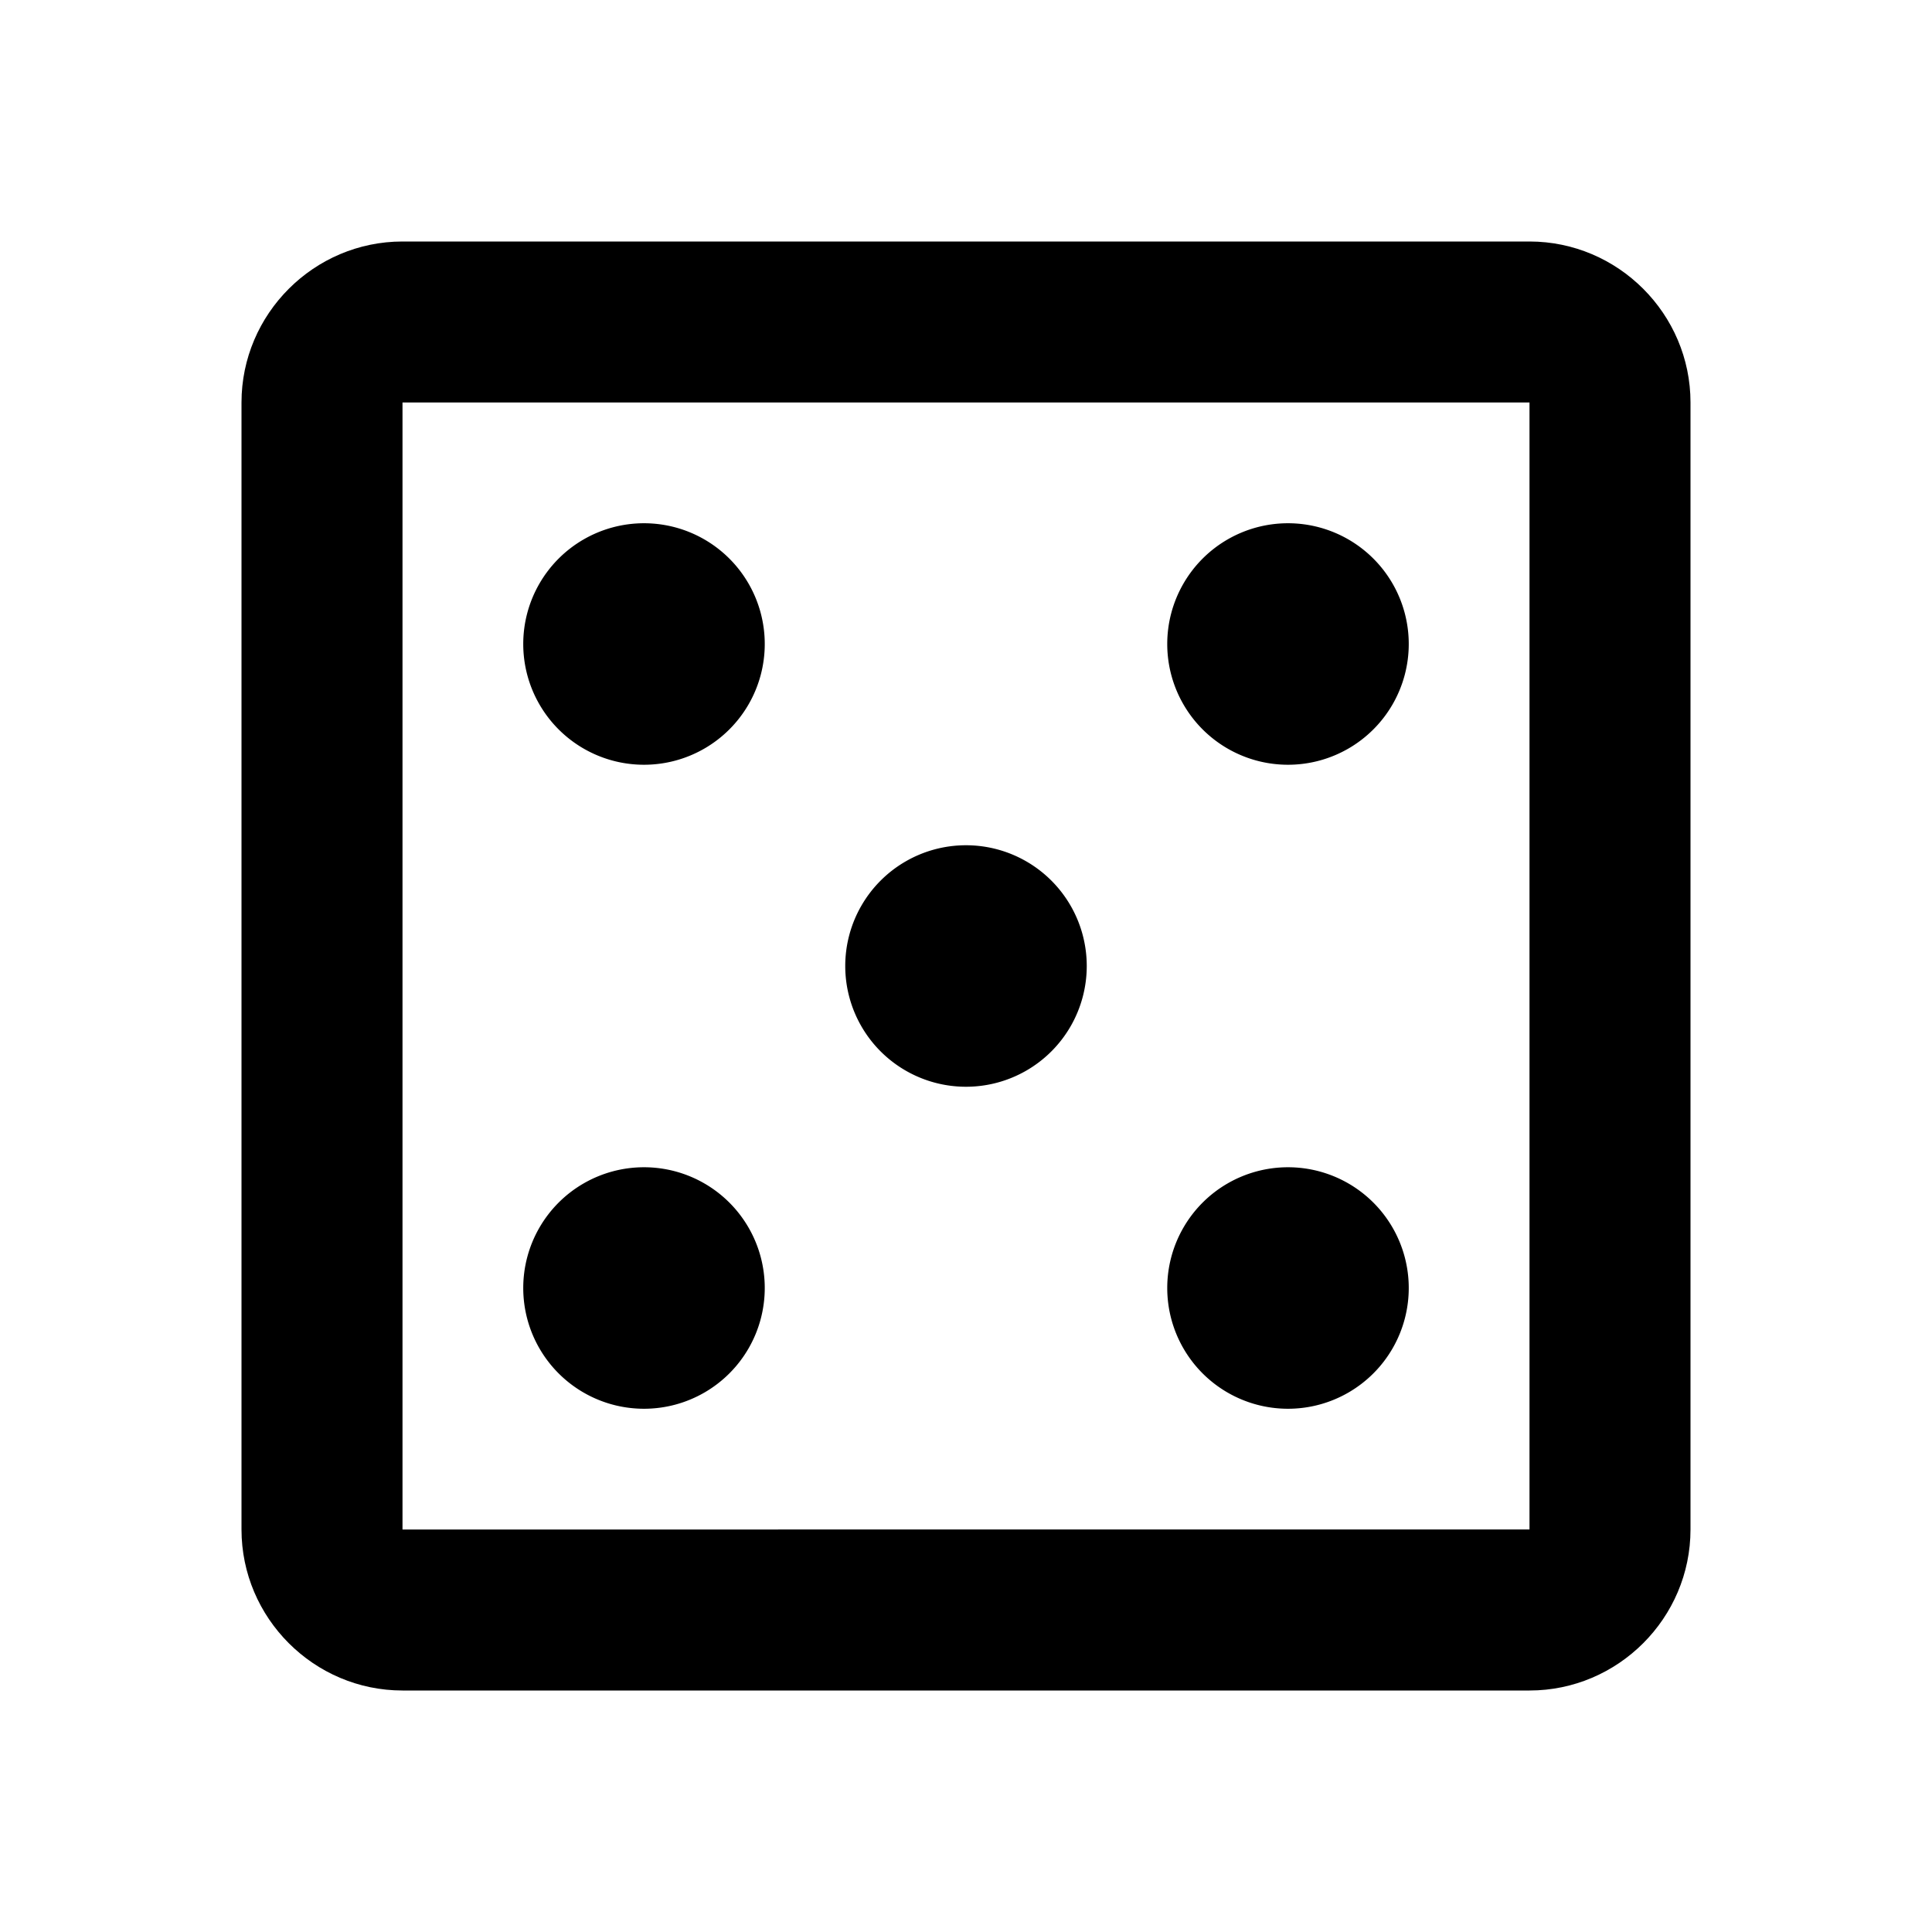 <svg xmlns="http://www.w3.org/2000/svg" width="24" height="24"><!--Boxicons v3.0 https://boxicons.com | License  https://docs.boxicons.com/free--><path d="M5 21h14c1.1 0 2-.9 2-2V5c0-1.1-.9-2-2-2H5c-1.1 0-2 .9-2 2v14c0 1.1.9 2 2 2M5 5h14v14H5z"/><path d="M8 6.5a1.5 1.5 0 1 0 0 3 1.5 1.5 0 1 0 0-3m4 4a1.5 1.5 0 1 0 0 3 1.5 1.5 0 1 0 0-3m4 4a1.5 1.5 0 1 0 0 3 1.5 1.5 0 1 0 0-3m-8 0a1.5 1.5 0 1 0 0 3 1.5 1.5 0 1 0 0-3m8-8a1.5 1.5 0 1 0 0 3 1.5 1.5 0 1 0 0-3"/></svg>